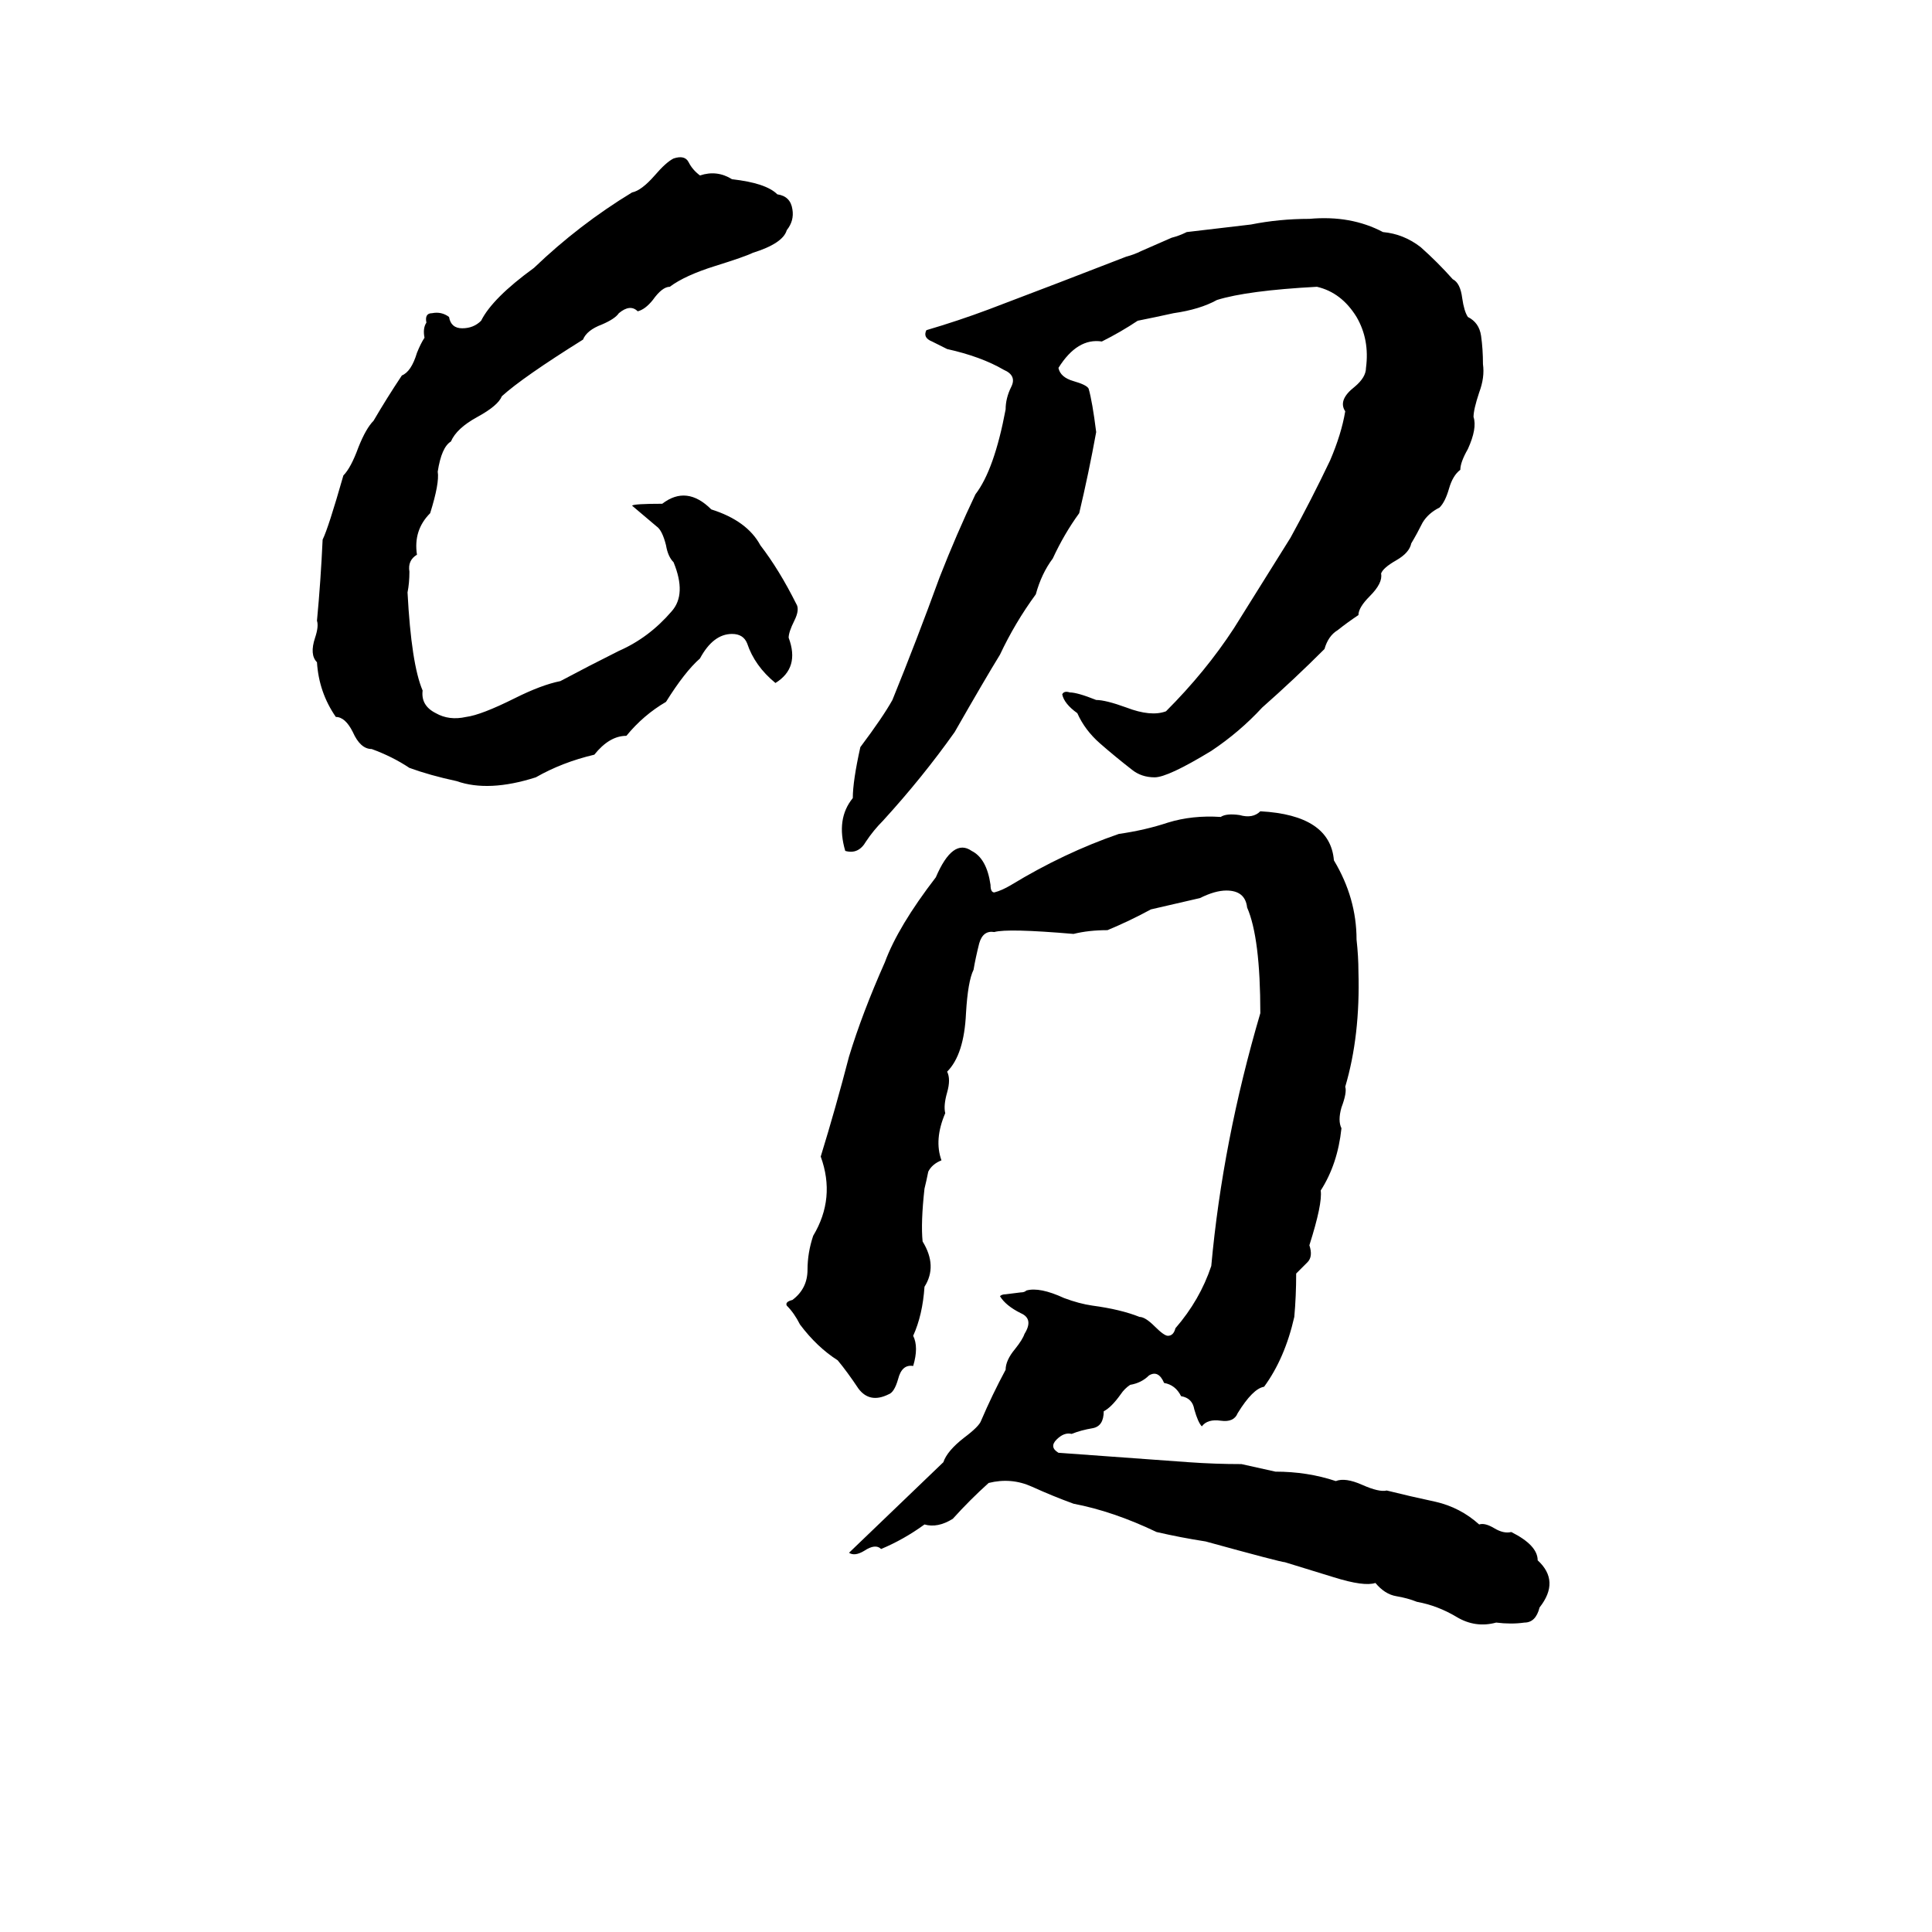 <svg xmlns="http://www.w3.org/2000/svg" viewBox="0 -800 1024 1024">
	<path fill="#000000" d="M357 -716Q363 -718 365 -714Q367 -710 371 -707Q380 -710 388 -705Q406 -703 412 -697Q419 -696 420 -689Q421 -683 417 -678Q415 -671 399 -666Q395 -664 379 -659Q363 -654 355 -648Q351 -648 346 -641Q342 -636 338 -635Q334 -639 328 -634Q326 -631 319 -628Q311 -625 309 -620Q277 -600 266 -590Q264 -585 253 -579Q242 -573 239 -566Q234 -563 232 -550Q233 -544 228 -528Q219 -519 221 -506Q216 -503 217 -497Q217 -491 216 -486Q218 -448 224 -434Q223 -426 231 -422Q238 -418 247 -420Q255 -421 273 -430Q287 -437 297 -439Q312 -447 328 -455Q344 -462 356 -476Q364 -485 357 -502Q354 -505 353 -511Q351 -519 348 -521Q342 -526 335 -532Q336 -533 351 -533Q364 -543 377 -530Q396 -524 403 -511Q413 -498 422 -480Q424 -477 421 -471Q418 -465 418 -462Q424 -446 411 -438Q400 -447 396 -459Q394 -464 388 -464Q378 -464 371 -451Q363 -444 353 -428Q341 -421 332 -410Q323 -410 315 -400Q298 -396 284 -388Q259 -380 242 -386Q228 -389 217 -393Q208 -399 197 -403Q191 -403 187 -412Q183 -420 178 -420Q169 -433 168 -449Q164 -453 167 -462Q169 -468 168 -471Q170 -492 171 -514Q174 -520 182 -548Q186 -552 190 -563Q194 -573 198 -577Q205 -589 213 -601Q218 -603 221 -613Q223 -618 225 -621Q224 -626 226 -629Q225 -634 229 -634Q234 -635 238 -632Q239 -626 245 -626Q251 -626 255 -630Q261 -642 283 -658Q307 -681 335 -698Q340 -699 347 -707Q353 -714 357 -716ZM600 -392Q591 -399 583 -406Q575 -413 571 -422Q564 -427 563 -432Q564 -434 567 -433Q571 -433 581 -429Q586 -429 597 -425Q610 -420 618 -423Q639 -444 654 -467Q669 -491 684 -515Q695 -535 705 -556Q711 -570 713 -582Q709 -588 718 -595Q724 -600 724 -605Q726 -620 719 -632Q711 -645 698 -648Q661 -646 645 -641Q636 -636 622 -634Q613 -632 603 -630Q594 -624 584 -619Q571 -621 561 -605Q562 -600 569 -598Q576 -596 577 -594Q579 -587 581 -571Q577 -549 572 -528Q564 -517 558 -504Q552 -496 549 -485Q538 -470 530 -453Q522 -440 506 -412Q489 -388 468 -365Q463 -360 459 -354Q455 -347 448 -349Q443 -366 452 -377Q452 -386 456 -404Q468 -420 473 -429Q486 -461 498 -494Q507 -517 517 -538Q527 -551 533 -583Q533 -589 536 -595Q539 -601 532 -604Q520 -611 502 -615Q498 -617 494 -619Q489 -621 491 -625Q508 -630 524 -636Q561 -650 597 -664Q601 -665 605 -667L621 -674Q625 -675 629 -677Q646 -679 663 -681Q678 -684 694 -684Q716 -686 733 -677Q744 -676 753 -669Q762 -661 770 -652Q774 -650 775 -642Q776 -635 778 -632Q784 -629 785 -622Q786 -615 786 -607Q787 -600 784 -592Q781 -583 781 -579Q783 -573 778 -562Q774 -555 774 -551Q770 -548 768 -541Q766 -534 763 -531Q757 -528 754 -523Q751 -517 748 -512Q747 -507 740 -503Q733 -499 732 -496Q733 -491 726 -484Q720 -478 720 -474Q714 -470 709 -466Q704 -463 702 -456Q686 -440 669 -425Q657 -412 642 -402Q619 -388 612 -388Q605 -388 600 -392ZM668 -370Q705 -368 707 -344Q719 -324 719 -302Q720 -293 720 -285Q721 -251 713 -224Q714 -221 711 -213Q709 -206 711 -202Q709 -183 700 -169Q701 -162 694 -140Q696 -134 693 -131Q690 -128 687 -125Q687 -113 686 -102Q681 -80 670 -65Q664 -64 656 -51Q654 -46 647 -47Q640 -48 637 -44Q635 -46 633 -53Q632 -59 626 -60Q623 -66 617 -67Q614 -74 609 -71Q605 -67 599 -66Q596 -64 594 -61Q589 -54 585 -52Q585 -44 579 -43Q573 -42 568 -40Q564 -41 560 -37Q556 -33 561 -30L630 -25Q644 -24 658 -24L676 -20Q693 -20 708 -15Q713 -17 722 -13Q731 -9 735 -10Q747 -7 761 -4Q774 -1 784 8Q787 7 792 10Q797 13 801 12Q815 19 815 27Q827 38 816 52Q814 60 808 60Q801 61 793 60Q782 63 772 57Q762 51 751 49Q746 47 740 46Q734 45 729 39Q723 41 707 36Q694 32 681 28Q679 28 639 17Q626 15 613 12Q590 1 569 -3Q558 -7 547 -12Q536 -17 524 -14Q514 -5 505 5Q497 10 490 8Q479 16 467 21Q464 18 458 22Q453 25 450 23Q475 -1 500 -25Q502 -31 511 -38Q519 -44 520 -47Q526 -61 533 -74Q533 -79 538 -85Q542 -90 543 -93Q548 -101 541 -104Q533 -108 530 -113Q531 -114 533 -114L541 -115Q543 -115 544 -116Q551 -118 564 -112Q572 -109 579 -108Q594 -106 604 -102Q607 -102 612 -97Q617 -92 619 -92Q622 -92 623 -96Q636 -111 642 -129Q648 -195 668 -263Q668 -303 661 -319Q660 -328 650 -328Q644 -328 636 -324Q623 -321 610 -318Q599 -312 587 -307Q577 -307 569 -305Q534 -308 527 -306Q521 -307 519 -300Q517 -292 516 -286Q513 -280 512 -263Q511 -241 502 -232Q504 -228 502 -221Q500 -214 501 -210Q495 -196 499 -185Q494 -183 492 -179Q491 -174 490 -170Q488 -152 489 -142Q497 -129 490 -118Q489 -103 484 -92Q487 -86 484 -76Q478 -77 476 -69Q474 -62 471 -61Q461 -56 455 -64Q449 -73 444 -79Q433 -86 424 -98Q421 -104 417 -108Q416 -110 420 -111Q428 -117 428 -127Q428 -136 431 -145Q443 -165 435 -187Q443 -213 450 -240Q457 -263 469 -290Q476 -309 496 -335Q505 -356 515 -349Q523 -345 525 -331Q525 -327 527 -327Q531 -328 536 -331Q564 -348 593 -358Q607 -360 619 -364Q632 -368 647 -367Q650 -369 657 -368Q664 -366 668 -370Z"/>
</svg>